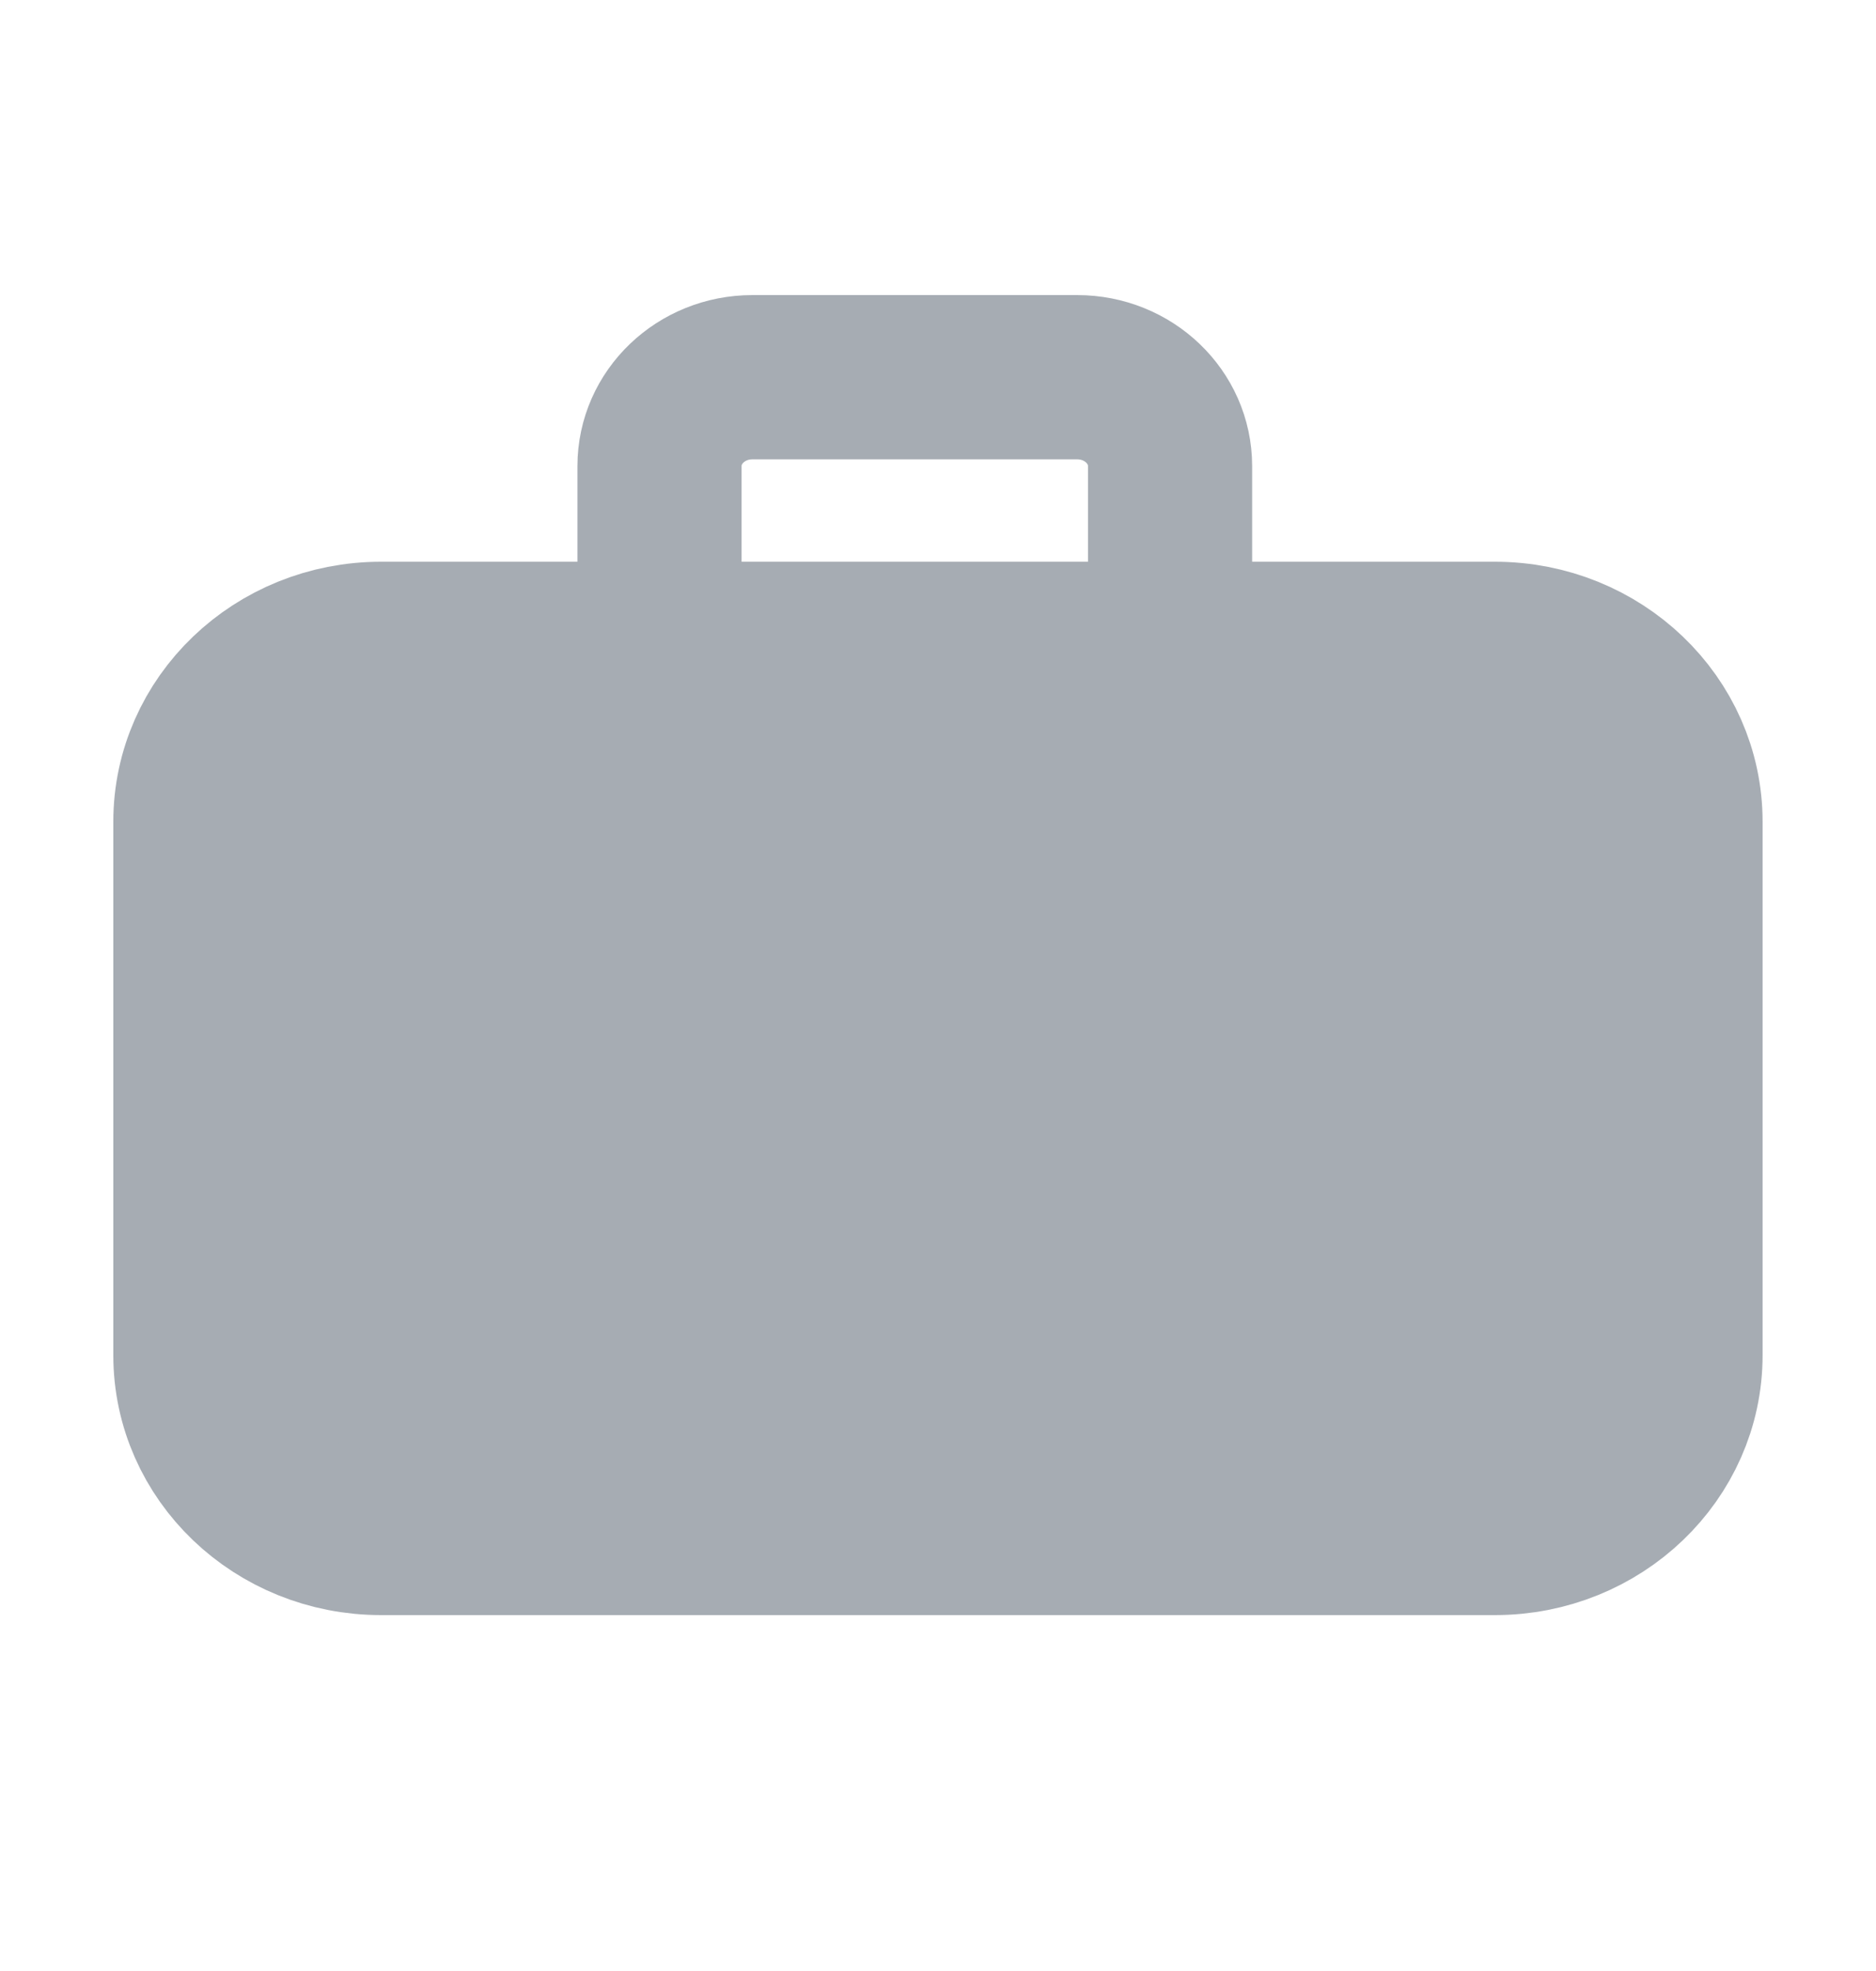 <svg width="20" height="21" viewBox="0 0 20 21" fill="none" xmlns="http://www.w3.org/2000/svg">
<path d="M2.083 8.755C2.083 7.709 2.969 6.86 4.062 6.86H15.937C17.03 6.86 17.916 7.709 17.916 8.755V14.439C17.916 15.485 17.03 16.333 15.937 16.333H4.062C2.969 16.333 2.083 15.485 2.083 14.439V8.755Z" fill="#A6ACB3"/>
<path d="M7.031 6.86V4.966C7.031 4.443 7.474 4.019 8.021 4.019H11.484C12.031 4.019 12.474 4.443 12.474 4.966V6.86M4.062 16.333H15.937C17.03 16.333 17.916 15.485 17.916 14.439V8.755C17.916 7.709 17.03 6.86 15.937 6.86H4.062C2.969 6.86 2.083 7.709 2.083 8.755V14.439C2.083 15.485 2.969 16.333 4.062 16.333Z" stroke="#A6ACB3" stroke-width="1.75" stroke-linecap="round"/>
</svg>
